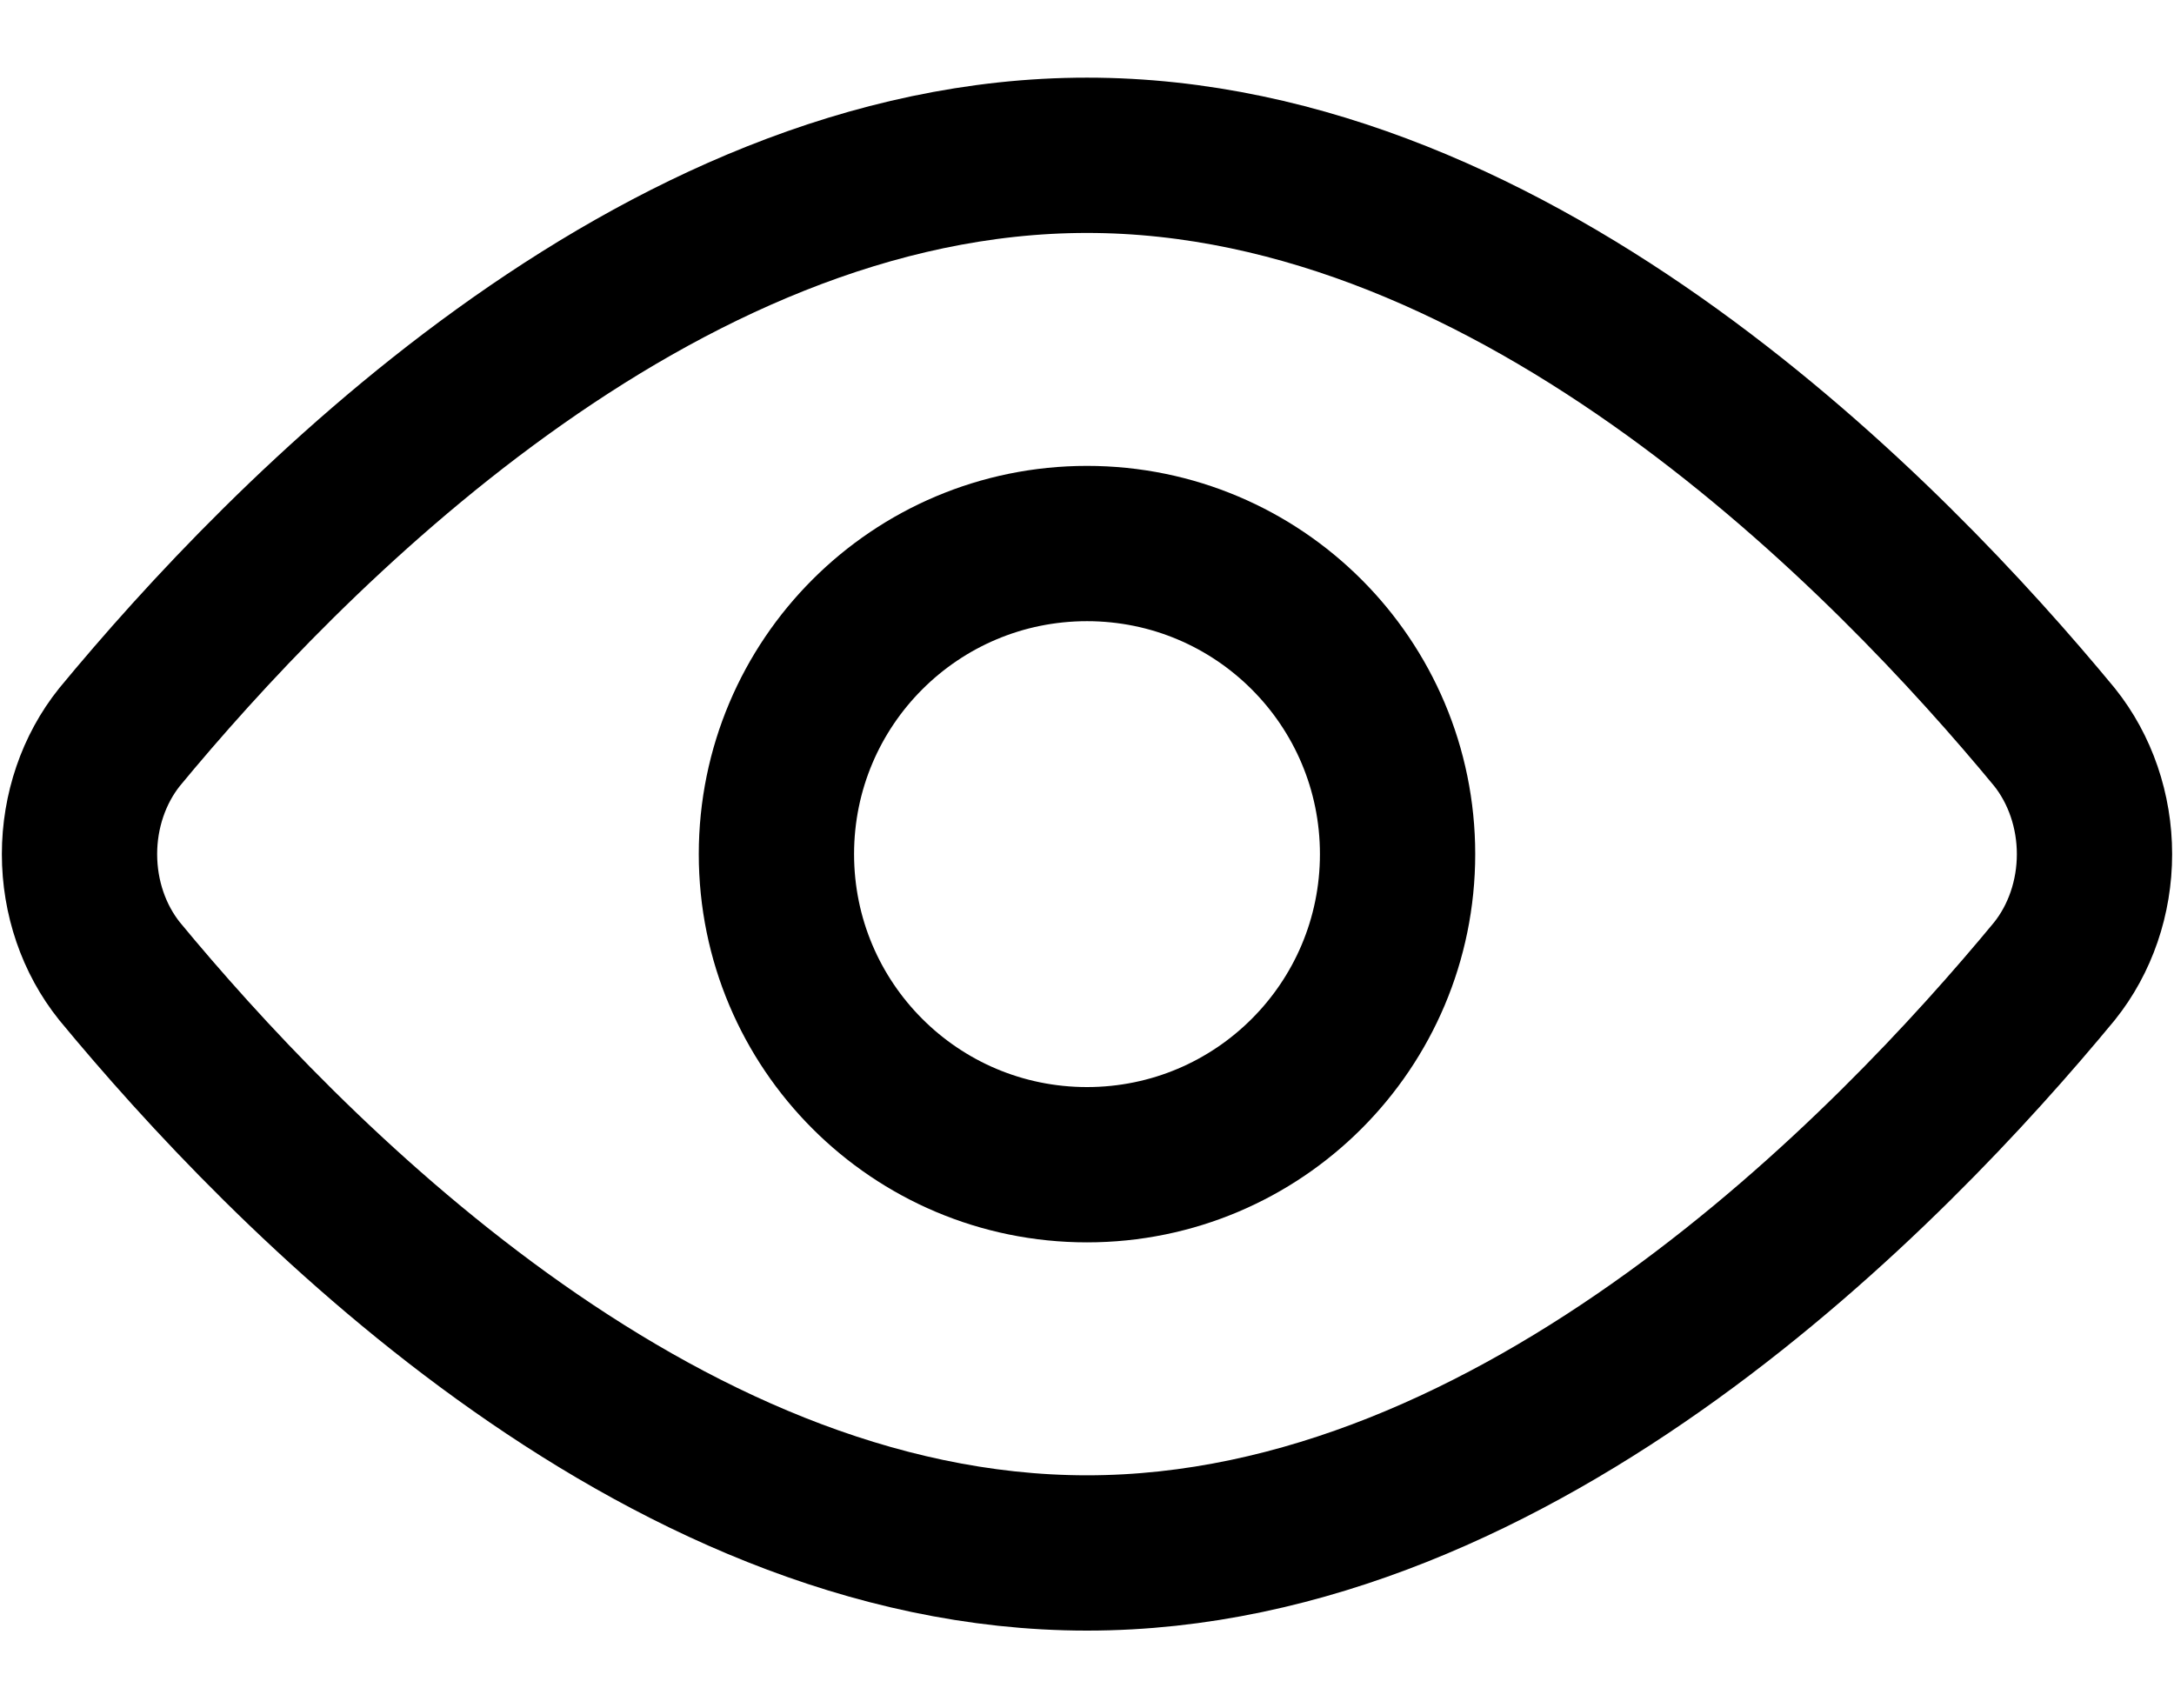 <svg width="14" height="11" viewBox="0 0 14 11" fill="none" xmlns="http://www.w3.org/2000/svg">
<path d="M13.23 4.746C13.396 4.953 13.488 5.222 13.488 5.5C13.488 5.779 13.396 6.047 13.23 6.254C12.18 7.525 9.79 10 7 10C4.21 10 1.82 7.525 0.77 6.254C0.604 6.047 0.512 5.779 0.512 5.5C0.512 5.222 0.604 4.953 0.77 4.746C1.82 3.475 4.21 1 7 1C9.79 1 12.18 3.475 13.23 4.746Z" stroke="black" stroke-linecap="round" stroke-linejoin="round"/>
<path d="M7 7.5C8.105 7.5 9 6.605 9 5.5C9 4.395 8.105 3.5 7 3.5C5.895 3.5 5 4.395 5 5.5C5 6.605 5.895 7.5 7 7.5Z" stroke="black" stroke-linecap="round" stroke-linejoin="round"/>
</svg>
